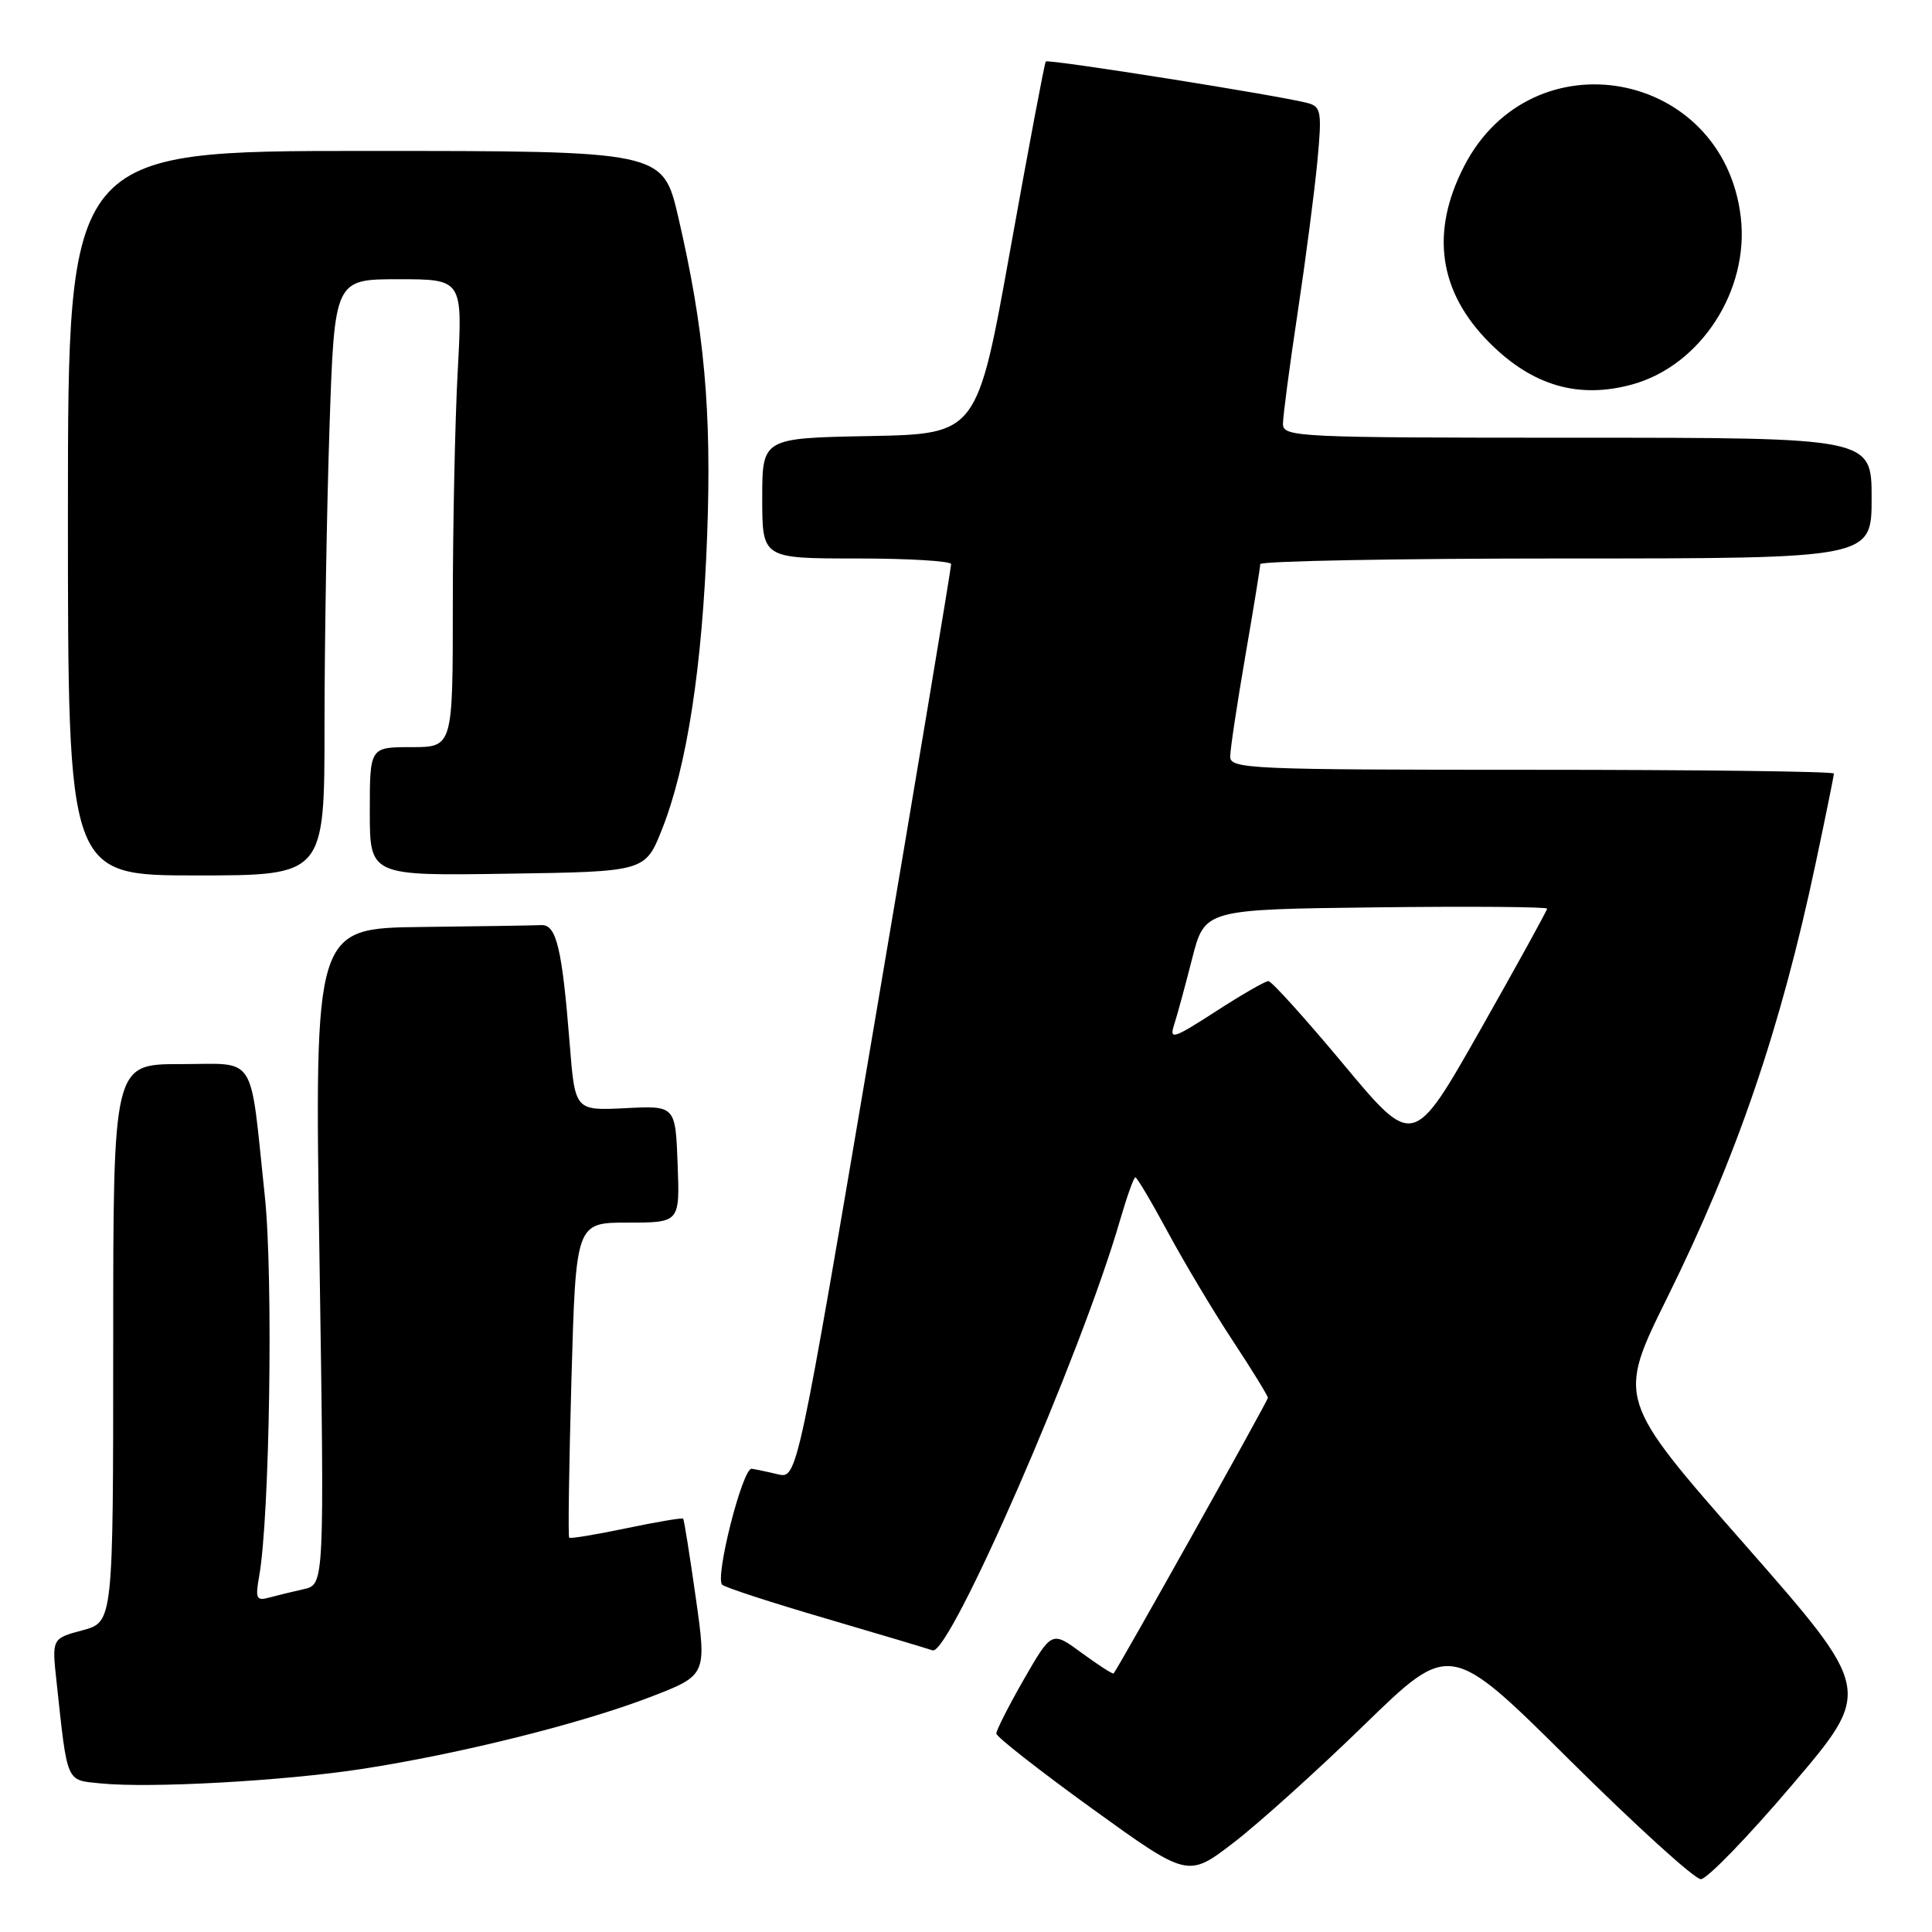 <?xml version="1.0" encoding="UTF-8" standalone="no"?>
<!DOCTYPE svg PUBLIC "-//W3C//DTD SVG 1.1//EN" "http://www.w3.org/Graphics/SVG/1.1/DTD/svg11.dtd" >
<svg xmlns="http://www.w3.org/2000/svg" xmlns:xlink="http://www.w3.org/1999/xlink" version="1.1" viewBox="0 0 256 256">
 <g >
 <path fill="currentColor"
d=" M 180.82 228.51 C 192.15 217.50 192.15 217.50 208.02 233.25 C 216.75 241.91 224.55 249.00 225.37 249.00 C 226.18 249.00 231.64 243.37 237.49 236.48 C 248.14 223.97 248.14 223.97 231.21 204.68 C 214.27 185.39 214.27 185.39 220.92 171.94 C 230.12 153.34 235.94 136.32 240.57 114.46 C 241.91 108.16 243.00 102.77 243.00 102.50 C 243.00 102.22 225.00 102.00 203.00 102.00 C 165.57 102.00 163.00 101.89 163.01 100.25 C 163.01 99.29 163.91 93.33 165.00 87.00 C 166.09 80.67 166.99 75.16 166.99 74.75 C 167.00 74.34 185.22 74.00 207.50 74.00 C 248.00 74.00 248.00 74.00 248.00 66.00 C 248.00 58.00 248.00 58.00 209.00 58.00 C 171.69 58.00 170.00 57.92 170.00 56.15 C 170.00 55.13 170.88 48.49 171.95 41.40 C 173.02 34.30 174.19 25.28 174.56 21.36 C 175.17 14.91 175.05 14.16 173.37 13.68 C 170.10 12.75 138.88 7.79 138.57 8.15 C 138.41 8.34 136.30 19.52 133.88 33.00 C 129.48 57.50 129.48 57.50 115.24 57.78 C 101.00 58.05 101.00 58.05 101.00 66.03 C 101.00 74.00 101.00 74.00 113.50 74.00 C 120.38 74.00 126.02 74.34 126.03 74.75 C 126.05 75.16 121.47 102.60 115.85 135.72 C 105.64 195.95 105.64 195.95 103.07 195.35 C 101.66 195.01 100.10 194.69 99.60 194.62 C 98.40 194.46 94.68 209.11 95.70 209.99 C 96.14 210.37 102.35 212.39 109.50 214.48 C 116.65 216.58 122.98 218.47 123.57 218.68 C 125.80 219.50 143.30 179.38 148.39 161.75 C 149.31 158.59 150.23 156.00 150.44 156.00 C 150.65 156.00 152.61 159.30 154.78 163.33 C 156.96 167.36 160.82 173.83 163.37 177.69 C 165.92 181.56 168.00 184.95 168.00 185.22 C 168.00 185.63 148.24 220.92 147.56 221.74 C 147.45 221.87 145.56 220.65 143.36 219.04 C 139.37 216.10 139.37 216.10 135.68 222.50 C 133.66 226.03 132.01 229.27 132.02 229.71 C 132.03 230.14 137.75 234.62 144.72 239.66 C 157.40 248.81 157.40 248.81 163.45 244.17 C 166.78 241.61 174.60 234.57 180.82 228.51 Z  M 48.00 234.39 C 60.90 232.40 76.92 228.41 86.07 224.90 C 93.65 221.99 93.65 221.99 92.20 211.75 C 91.40 206.11 90.65 201.38 90.52 201.23 C 90.40 201.09 87.01 201.66 83.00 202.50 C 78.99 203.34 75.57 203.91 75.42 203.75 C 75.26 203.59 75.40 194.14 75.72 182.73 C 76.31 162.00 76.31 162.00 83.20 162.00 C 90.08 162.00 90.08 162.00 89.79 154.25 C 89.50 146.50 89.50 146.50 82.85 146.84 C 76.19 147.17 76.19 147.17 75.49 138.34 C 74.48 125.60 73.73 122.48 71.71 122.58 C 70.77 122.63 63.63 122.74 55.84 122.83 C 41.67 123.00 41.67 123.00 42.33 166.48 C 42.99 209.96 42.99 209.96 40.25 210.57 C 38.74 210.91 36.65 211.42 35.62 211.70 C 33.97 212.15 33.82 211.80 34.34 208.86 C 35.74 201.05 36.22 169.11 35.09 158.50 C 33.05 139.24 34.18 141.00 23.89 141.00 C 15.00 141.00 15.00 141.00 15.00 177.96 C 15.00 214.92 15.00 214.92 10.94 216.02 C 6.87 217.11 6.87 217.11 7.49 222.81 C 8.96 236.45 8.70 235.85 13.33 236.31 C 19.90 236.97 37.60 235.99 48.00 234.39 Z  M 43.00 96.16 C 43.00 85.25 43.30 67.47 43.66 56.66 C 44.32 37.00 44.32 37.00 52.81 37.00 C 61.31 37.00 61.31 37.00 60.65 49.16 C 60.29 55.84 60.00 69.79 60.00 80.16 C 60.00 99.00 60.00 99.00 54.50 99.00 C 49.00 99.00 49.00 99.00 49.00 107.52 C 49.00 116.05 49.00 116.05 67.25 115.77 C 85.49 115.50 85.49 115.50 87.72 109.89 C 91.03 101.53 93.06 88.36 93.70 71.00 C 94.31 54.41 93.34 43.68 89.87 28.75 C 87.83 20.00 87.83 20.00 48.42 20.00 C 9.00 20.00 9.00 20.00 9.00 68.00 C 9.00 116.00 9.00 116.00 26.00 116.00 C 43.00 116.00 43.00 116.00 43.00 96.16 Z  M 216.32 50.93 C 225.38 48.41 231.81 38.46 230.66 28.75 C 228.34 9.19 202.96 4.55 193.99 22.05 C 189.49 30.80 190.64 38.70 197.40 45.45 C 203.08 51.13 209.20 52.90 216.32 50.93 Z  M 178.05 141.06 C 172.98 134.98 168.49 130.00 168.07 130.00 C 167.65 130.00 164.51 131.81 161.08 134.03 C 155.45 137.66 154.92 137.83 155.58 135.78 C 155.99 134.52 157.06 130.57 157.97 127.00 C 159.63 120.50 159.63 120.50 182.31 120.23 C 194.79 120.08 205.00 120.16 205.00 120.40 C 205.00 120.64 201.01 127.88 196.14 136.48 C 187.27 152.12 187.27 152.12 178.05 141.06 Z "/>
</g>
</svg>
